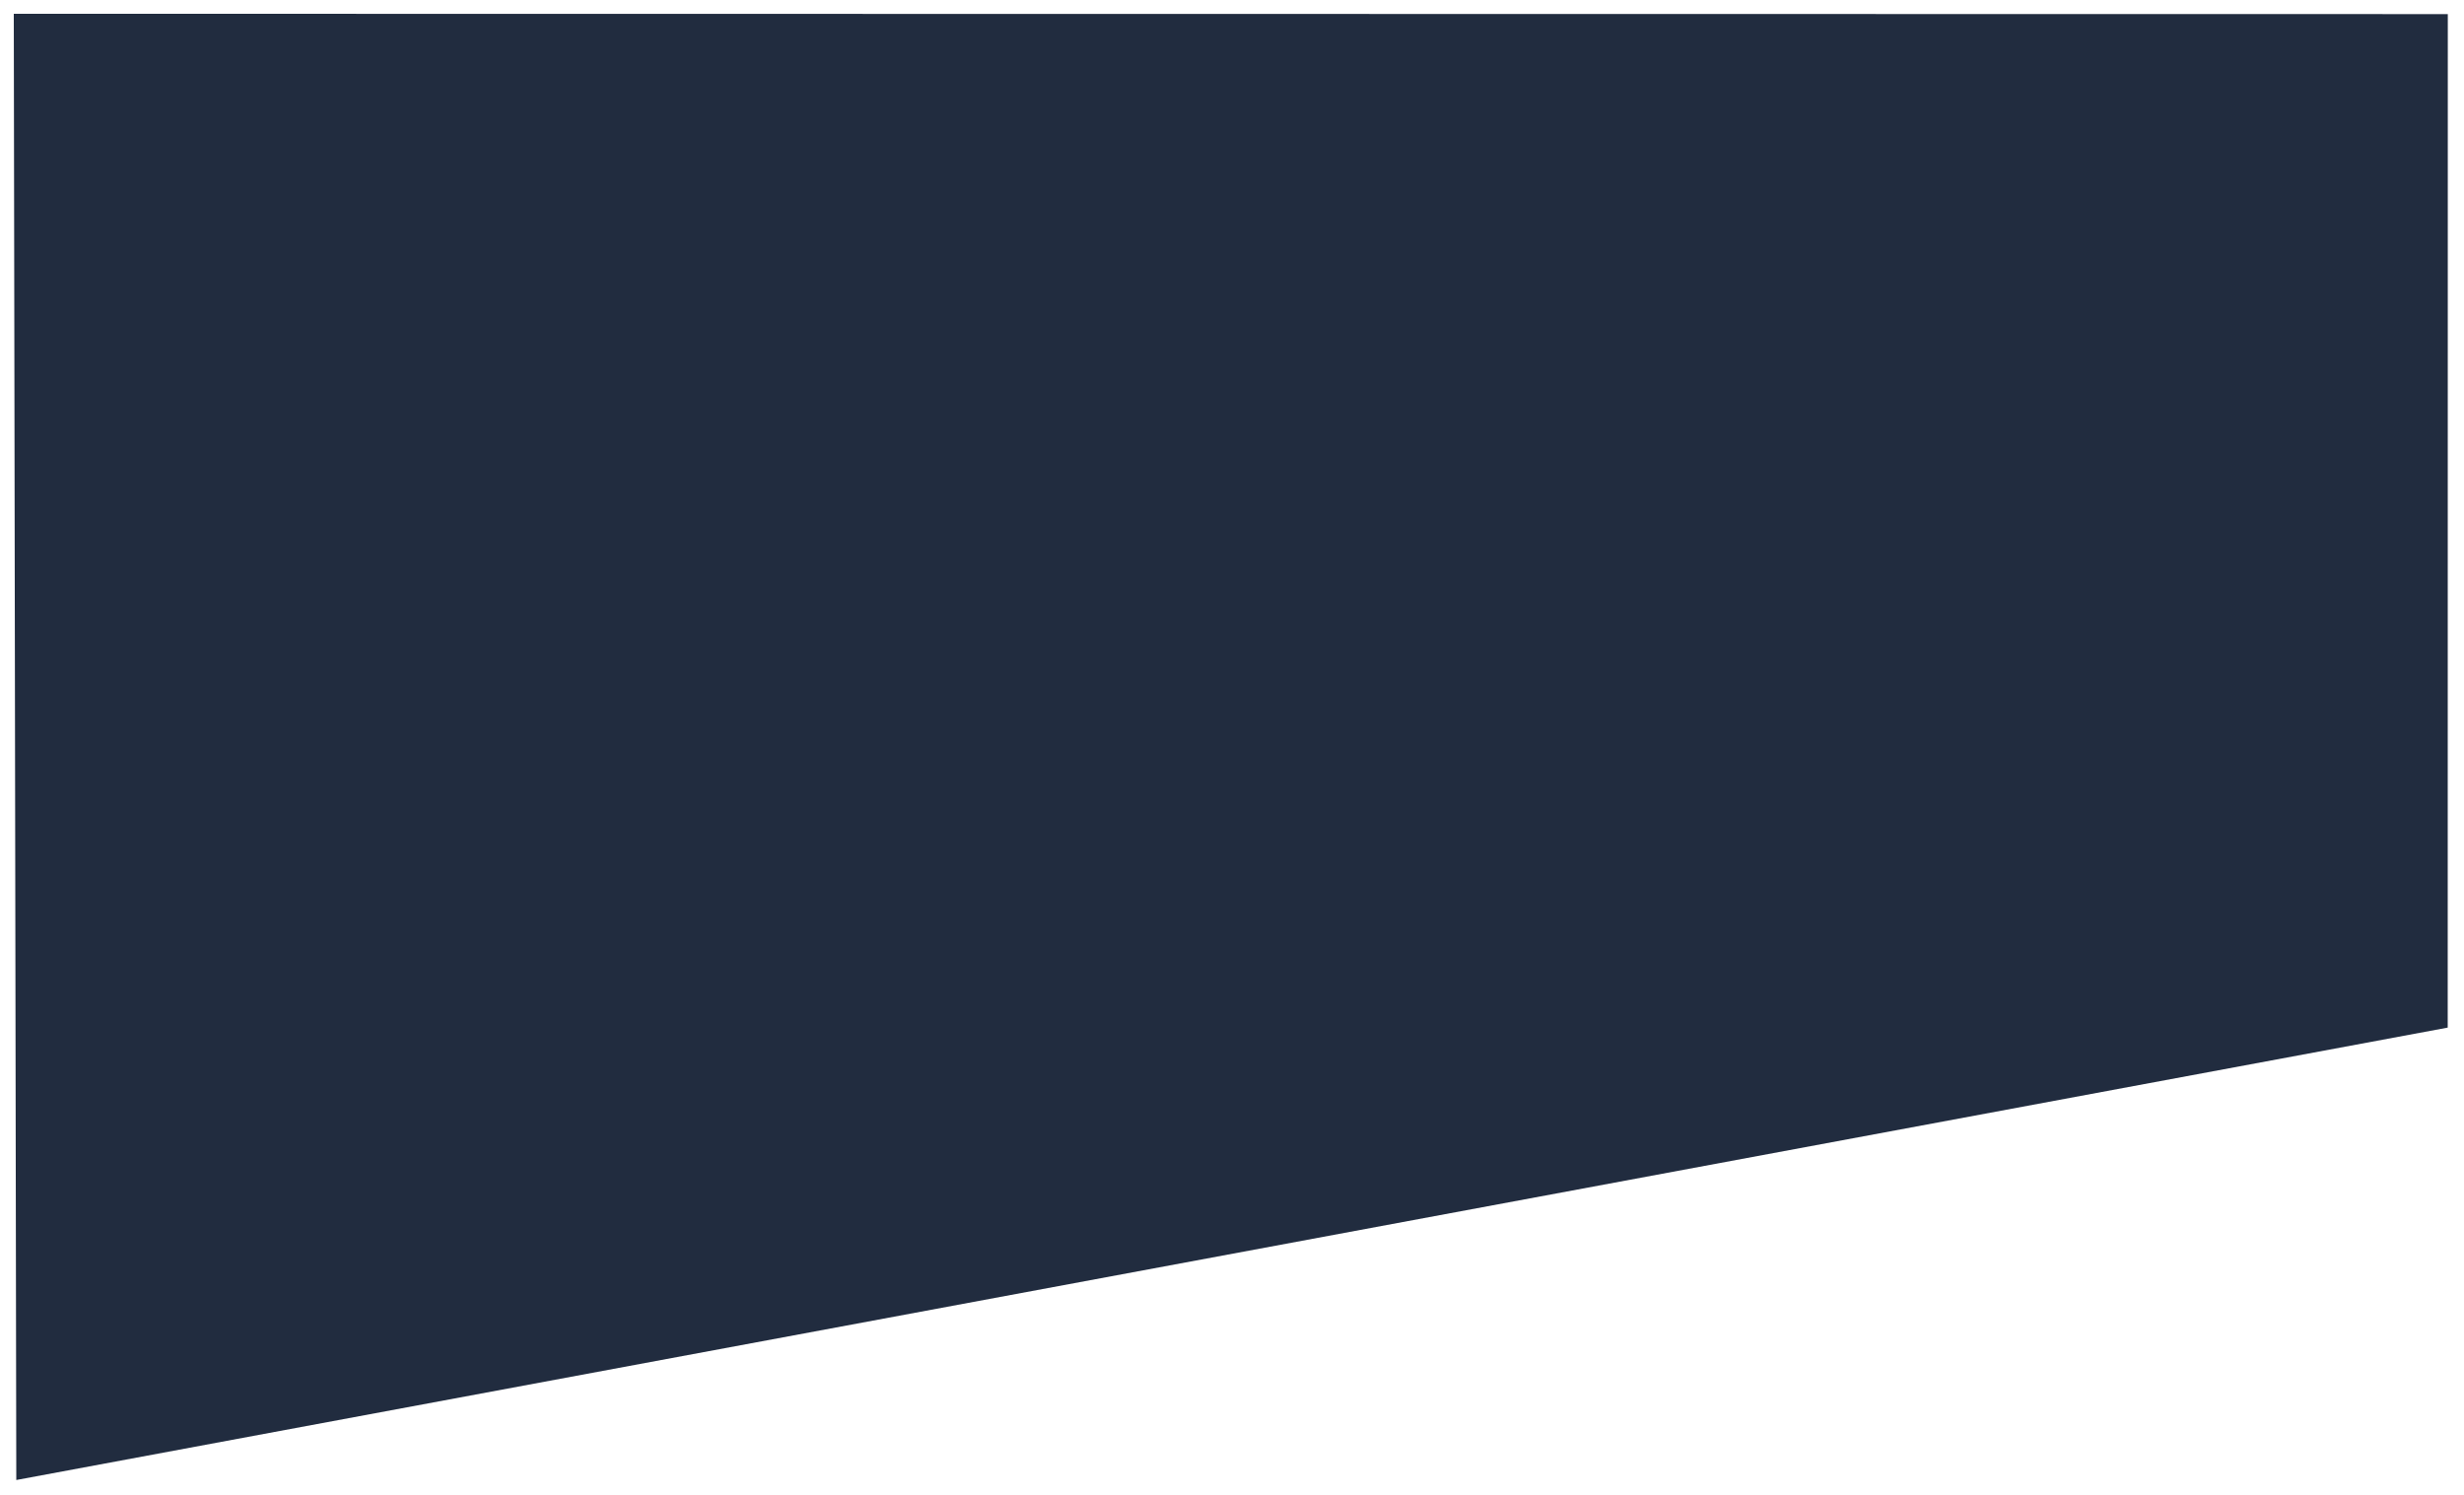 <svg xmlns="http://www.w3.org/2000/svg" width="1966" height="1193">
    <defs>
        <filter id="a" width="1966" height="1193" x="0" y="0" filterUnits="userSpaceOnUse">
            <feOffset dy="4" in="SourceAlpha"/>
            <feGaussianBlur result="blurOut" stdDeviation="3.162"/>
            <feFlood flood-color="#000" result="floodOut"/>
            <feComposite in="floodOut" in2="blurOut" operator="atop"/>
            <feComponentTransfer>
                <feFuncA slope=".2" type="linear"/>
            </feComponentTransfer>
            <feMerge>
                <feMergeNode/>
                <feMergeNode in="SourceGraphic"/>
            </feMerge>
        </filter>
    </defs>
    <path fill="#212C3F" fill-rule="evenodd" d="M13 1177l1940-360.999.075-808.751L11 7" filter="url(#a)"/>
</svg>
